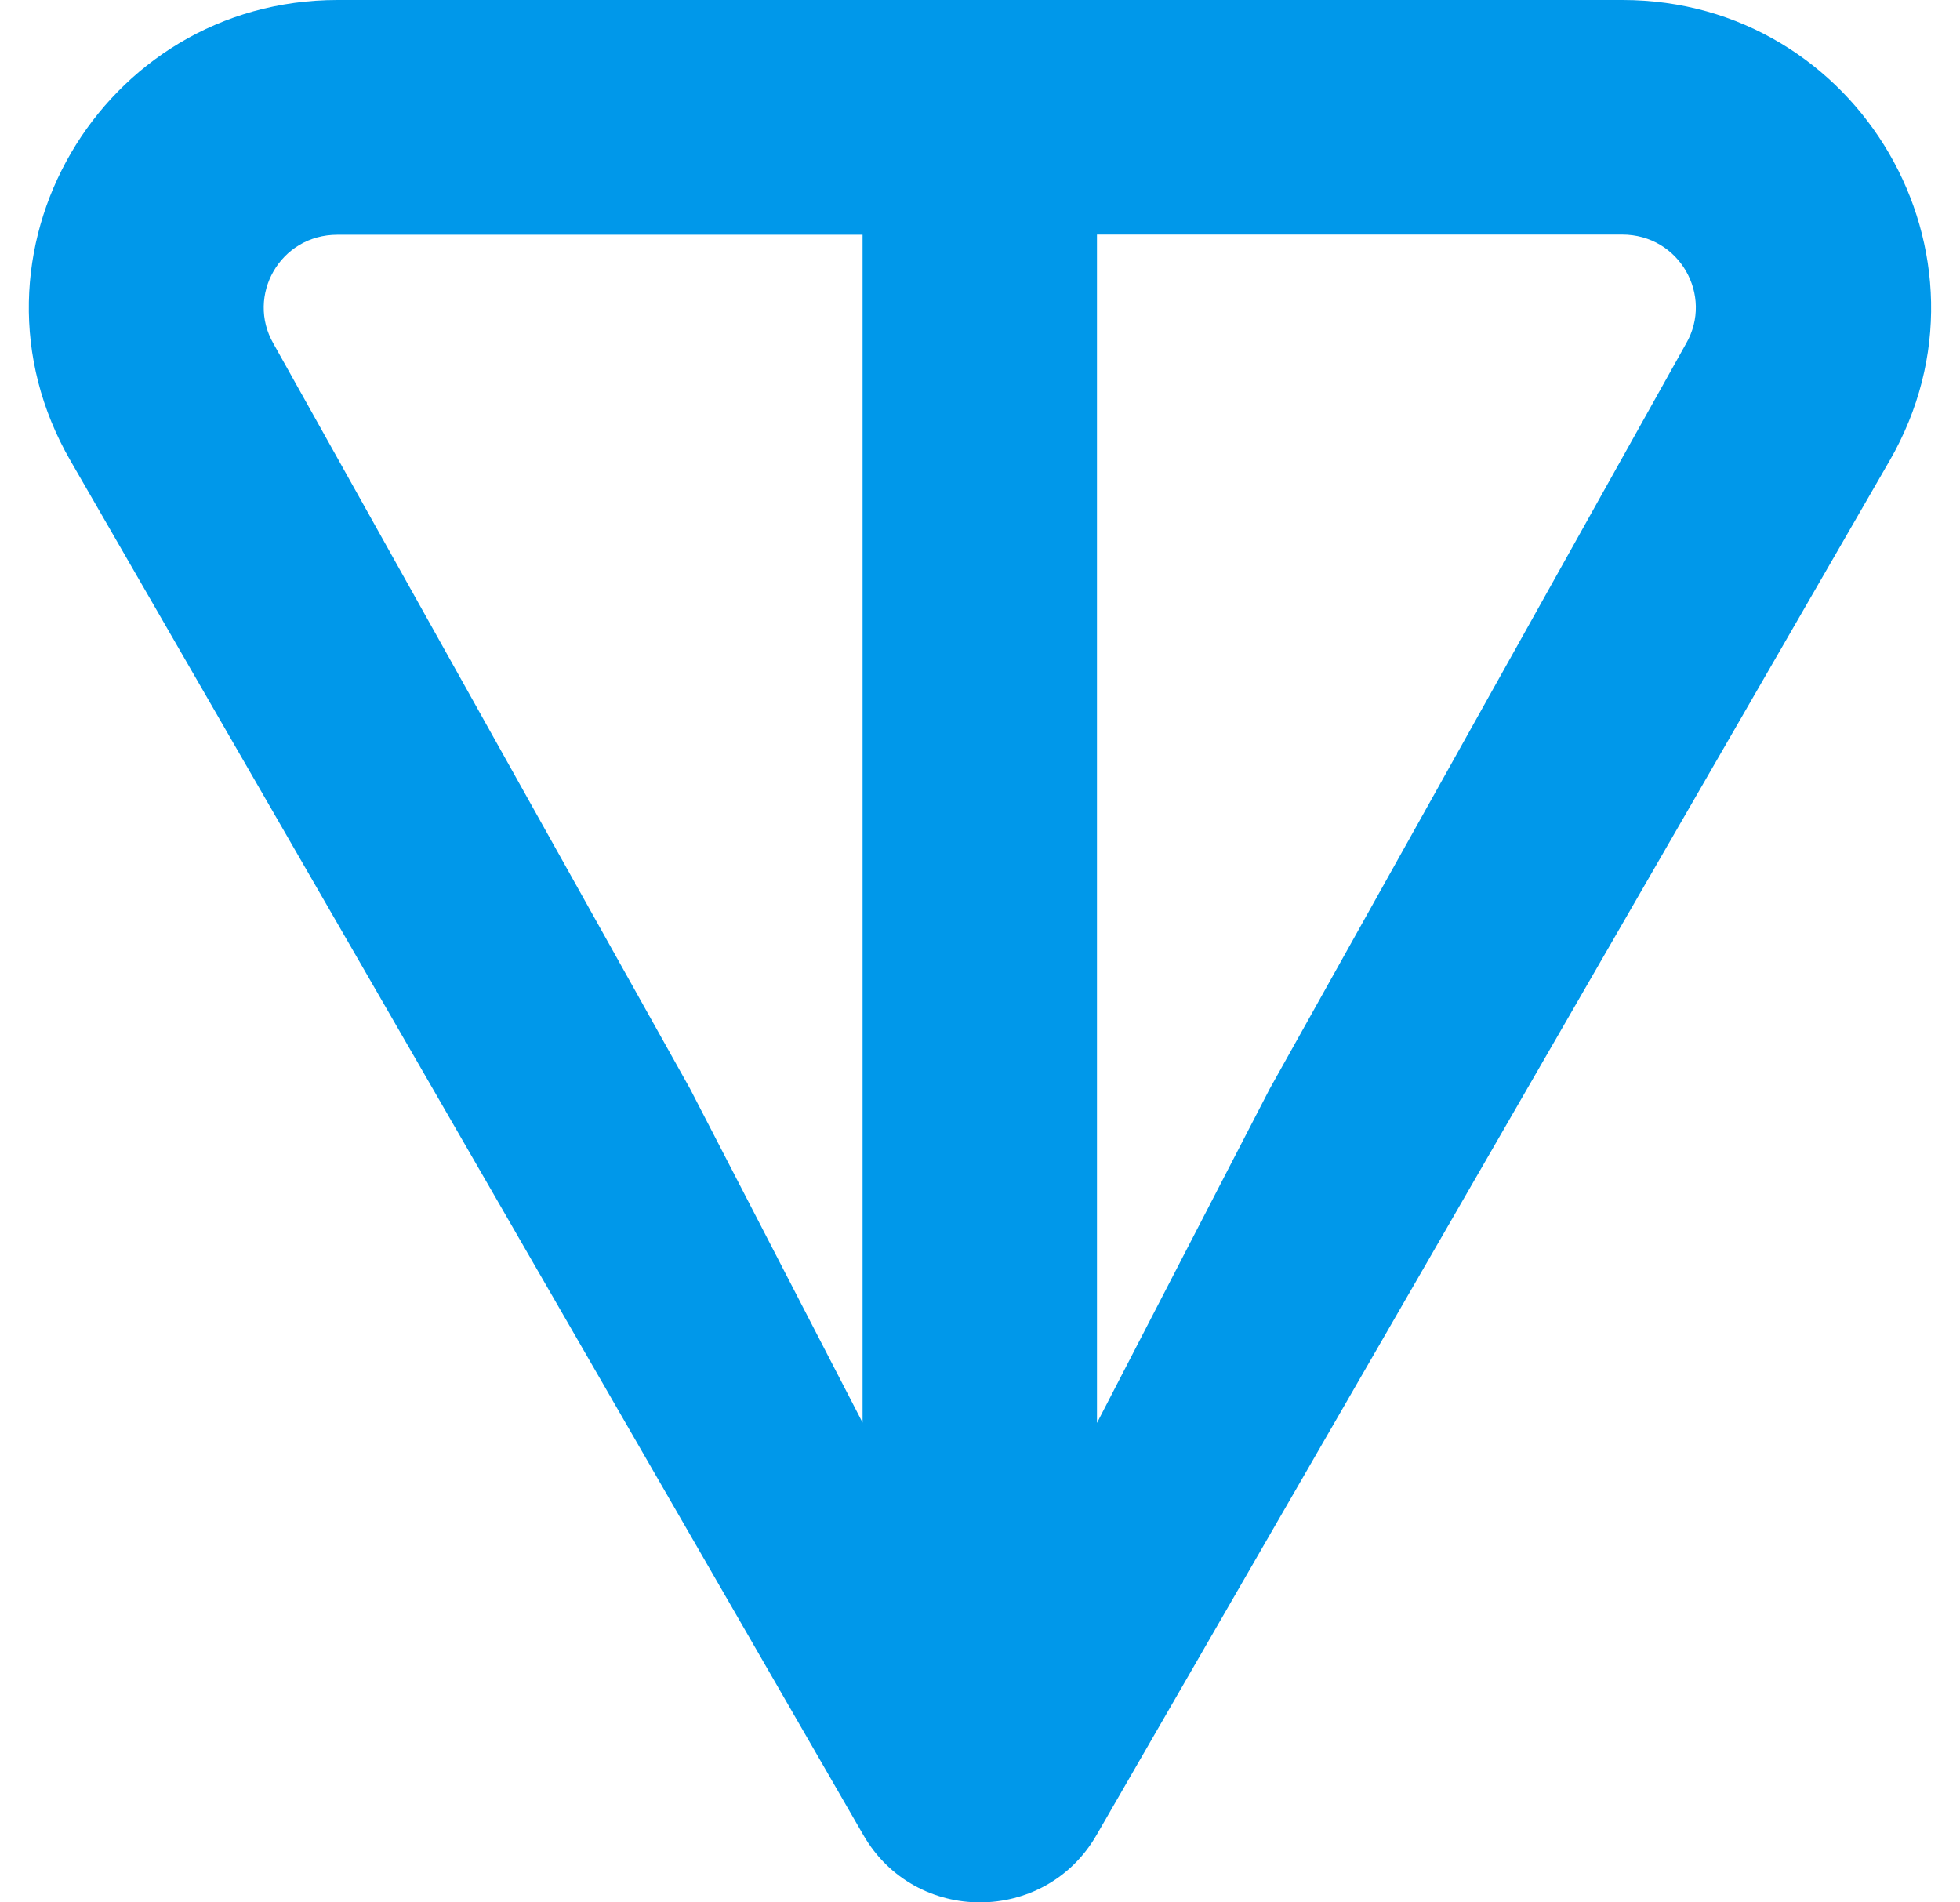 <svg width="34" height="33" viewBox="0 0 34 33" fill="none" xmlns="http://www.w3.org/2000/svg">
<path d="M28.142 0H5.856C1.759 0 -0.839 4.42 1.223 7.993L14.977 31.833C15.874 33.389 18.124 33.389 19.021 31.833L32.778 7.993C34.836 4.426 32.239 0 28.145 0H28.142ZM14.966 24.683L11.97 18.886L4.743 5.96C4.266 5.132 4.855 4.072 5.853 4.072H14.963V24.686L14.966 24.683ZM29.25 5.957L22.025 18.889L19.029 24.683V4.069H28.139C29.137 4.069 29.726 5.13 29.25 5.957Z" fill="#0098EA"/>
</svg>
